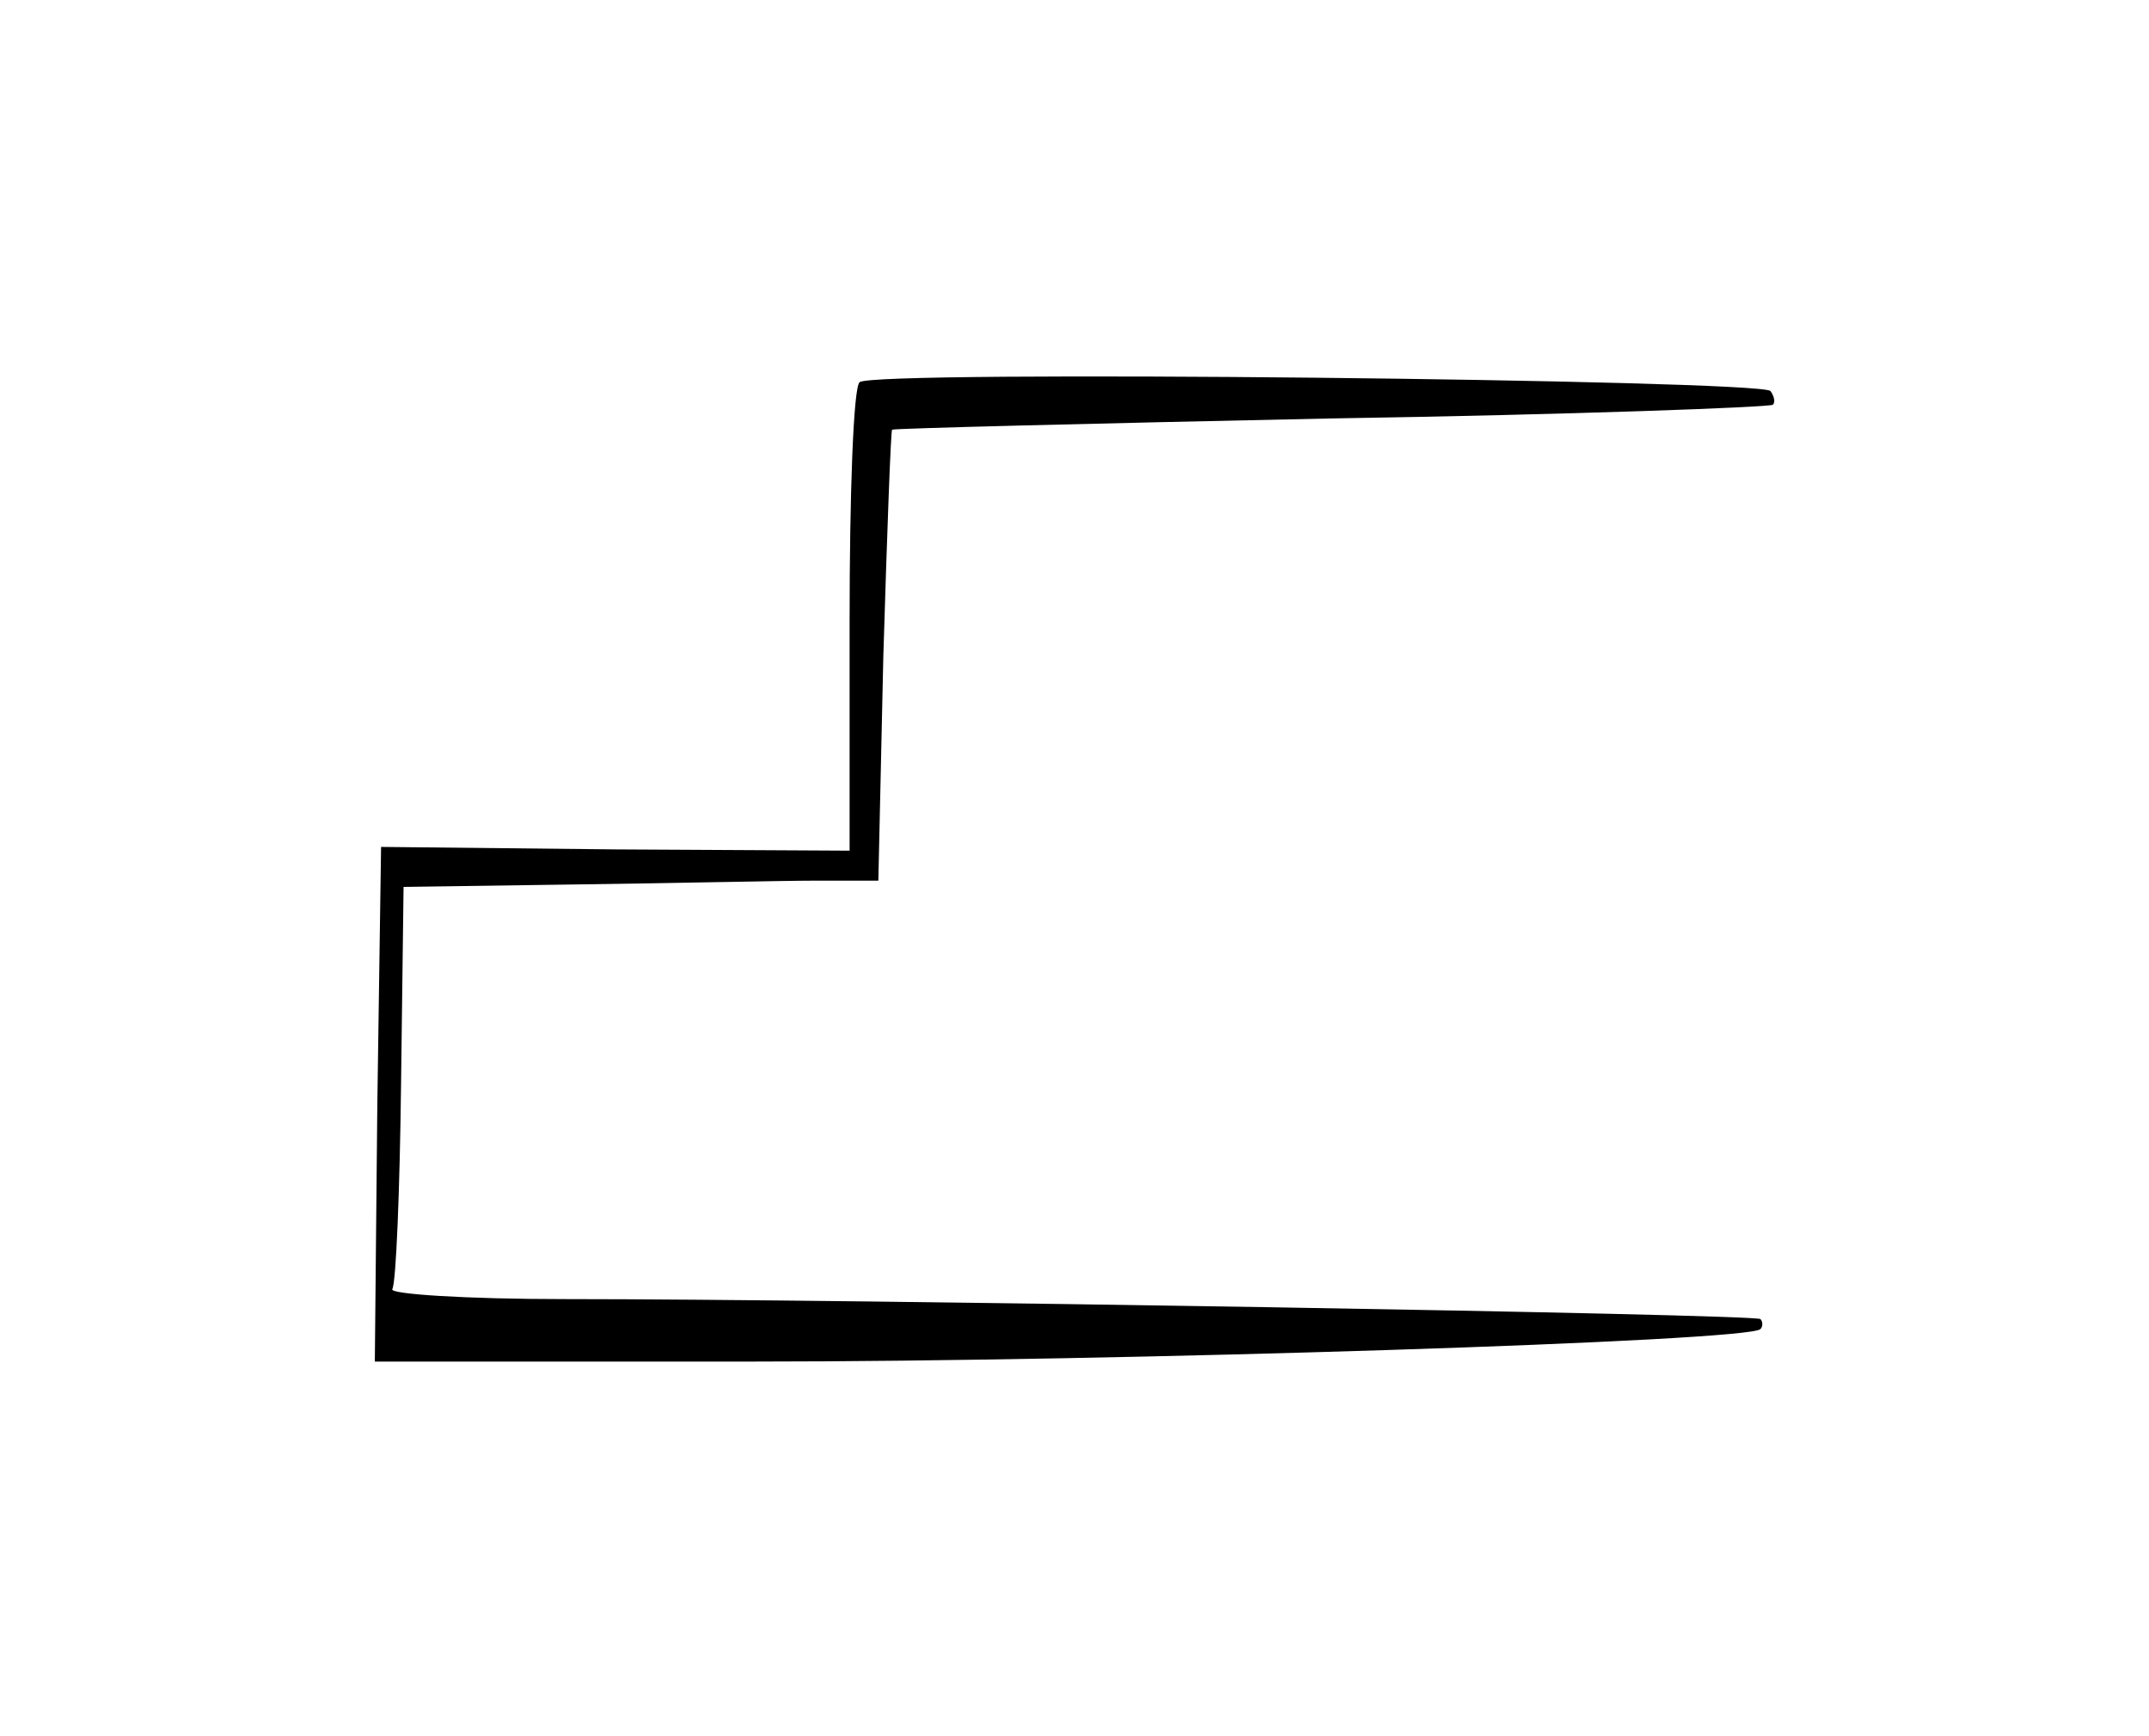 <?xml version="1.0" standalone="no"?>
<!DOCTYPE svg PUBLIC "-//W3C//DTD SVG 20010904//EN"
 "http://www.w3.org/TR/2001/REC-SVG-20010904/DTD/svg10.dtd">
<svg version="1.0" xmlns="http://www.w3.org/2000/svg"
 width="172pt" height="139pt" viewBox="0 0 172 139"
 preserveAspectRatio="xMidYMid meet">
<g transform="translate(0,139) scale(0.1,-0.1)"
fill="#000000" stroke="none">
<path d="M688 1084 c-5 -4 -8 -90 -8 -191 l0 -184 -187 1 -188 2 -3 -206 -2
-206 305 0 c287 0 795 16 804 26 2 2 2 6 0 8 -4 4 -726 16 -957 16 -79 0 -141
4 -138 8 3 5 6 79 7 165 l2 157 141 2 c77 1 163 3 190 3 l49 0 4 180 c3 99 6
181 7 181 0 1 159 5 351 9 193 3 352 9 354 11 2 2 1 7 -2 11 -10 9 -721 17
-729 7z"/>
</g>
</svg>
